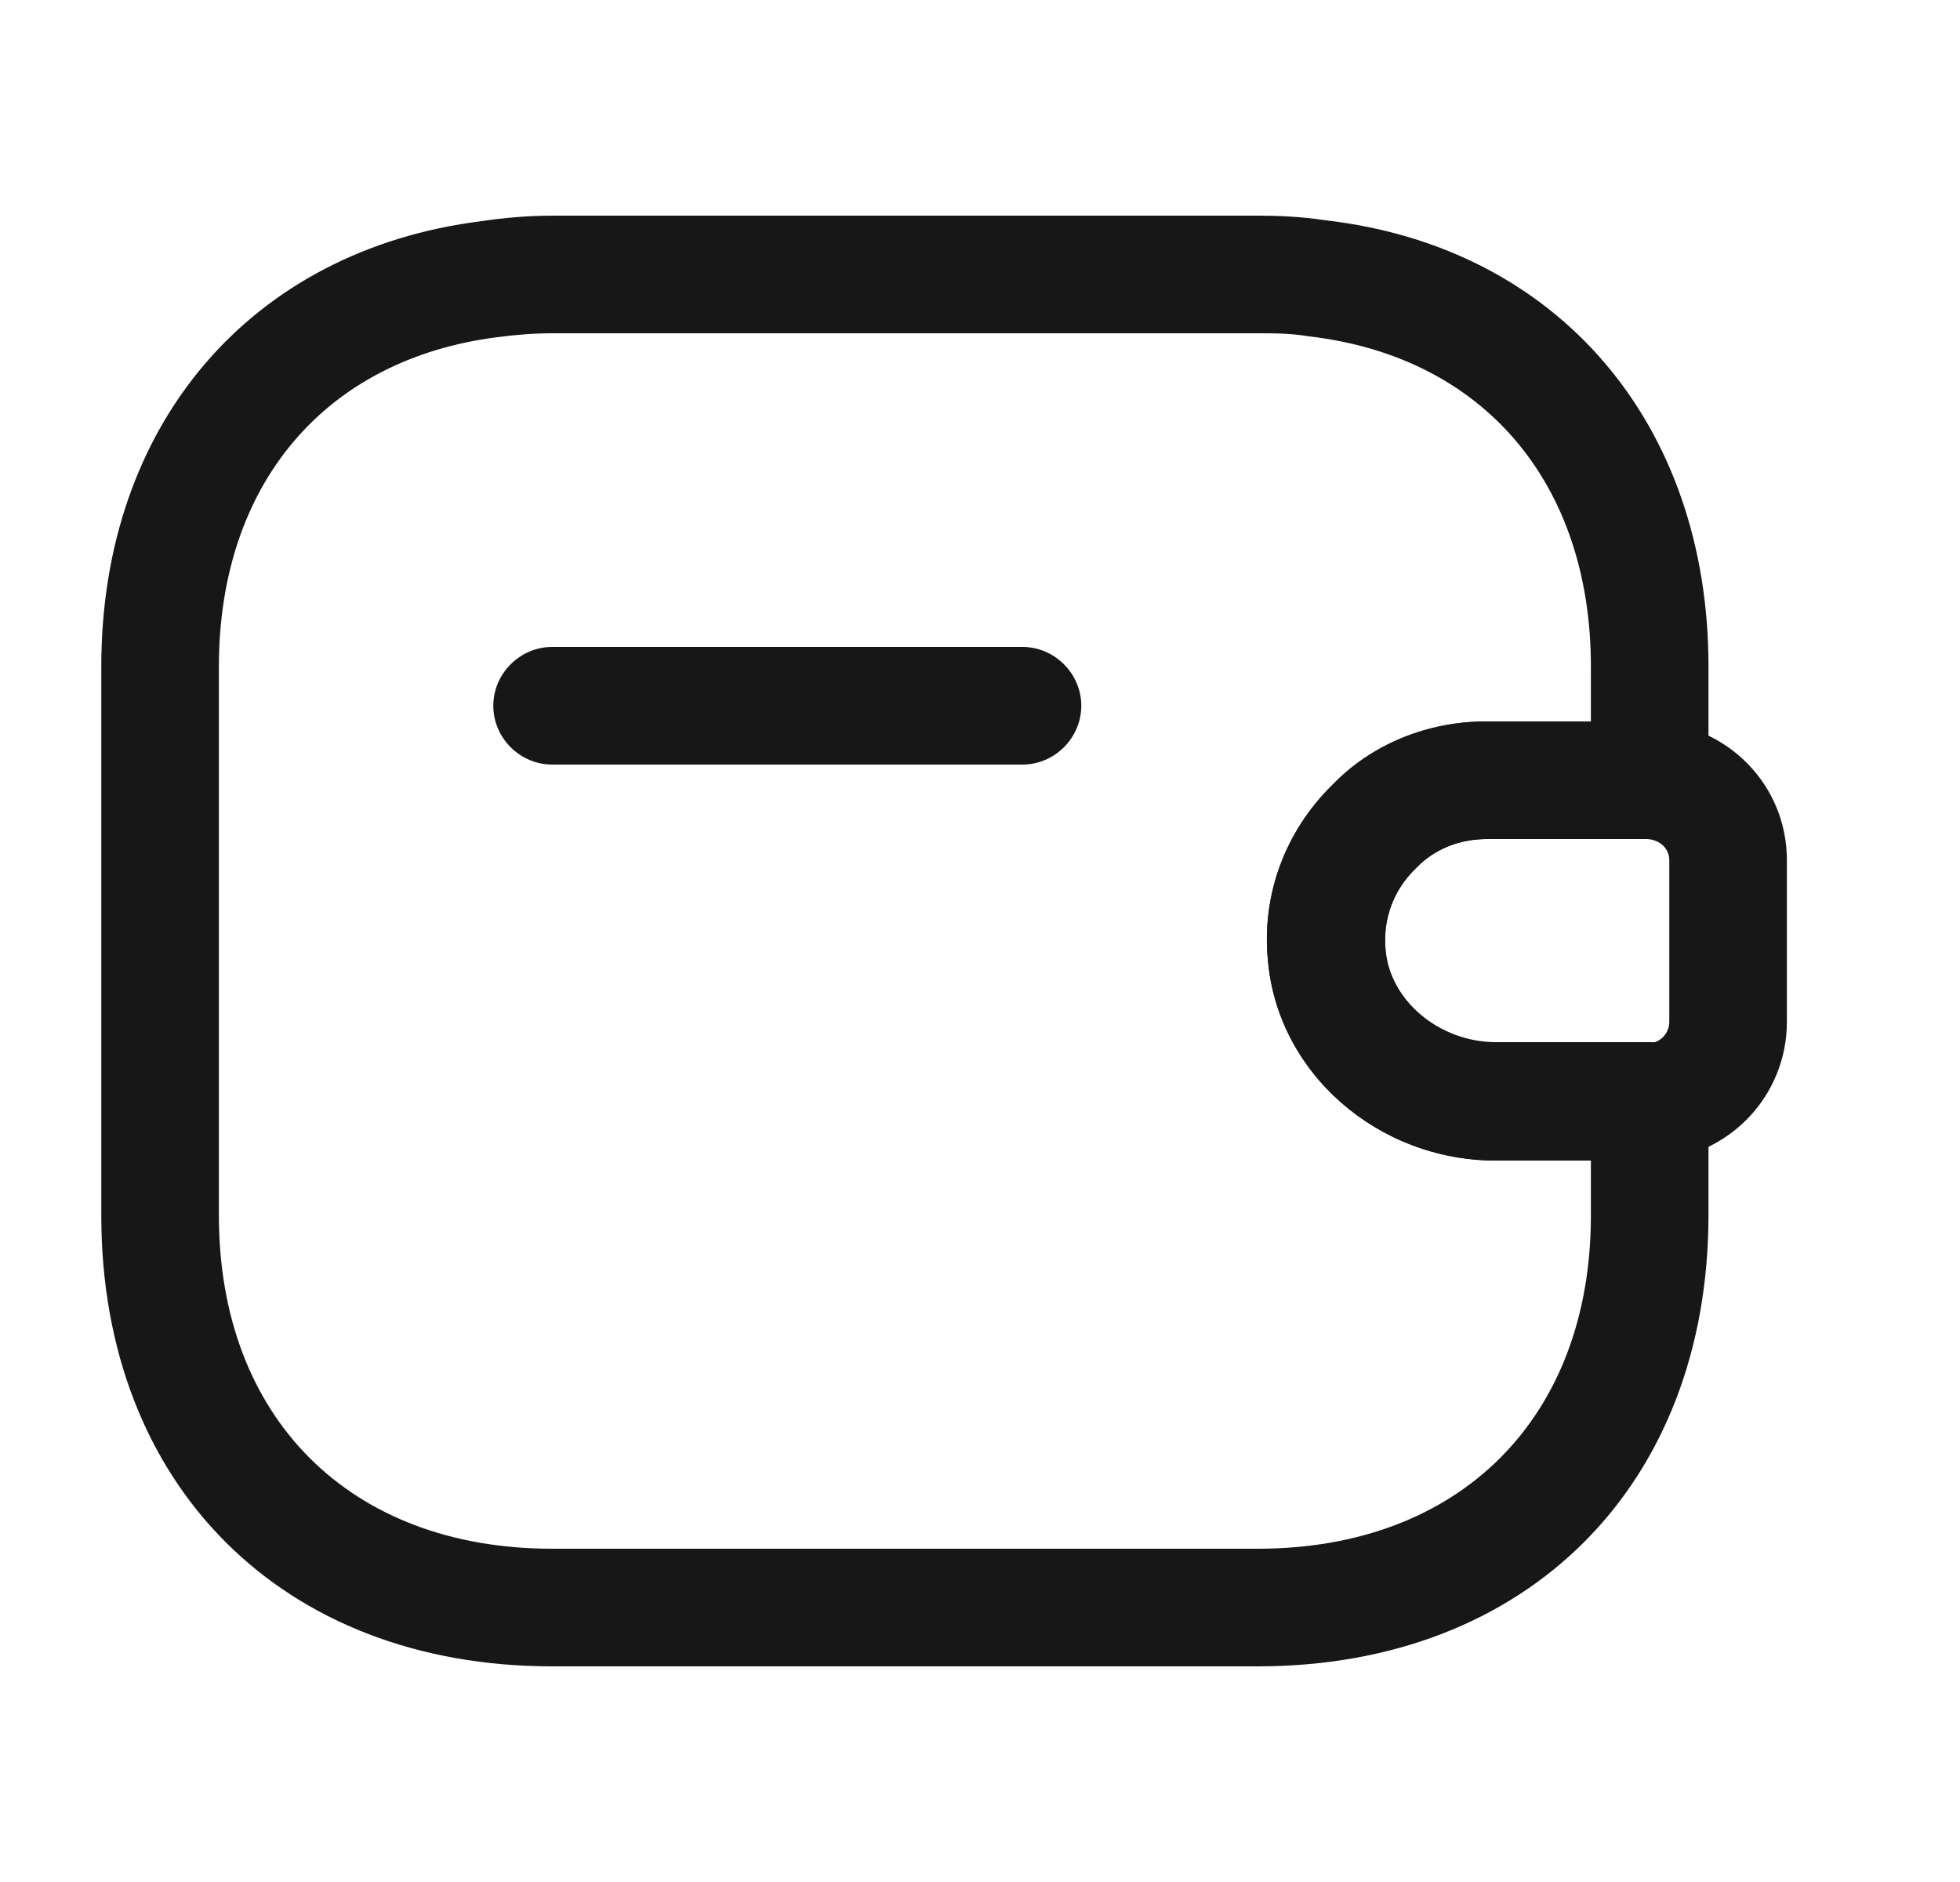 <svg width="25" height="24" viewBox="0 0 25 24" fill="none" xmlns="http://www.w3.org/2000/svg">
<path d="M13.042 9.75H7.042C6.632 9.75 6.292 9.41 6.292 9C6.292 8.59 6.632 8.25 7.042 8.25H13.042C13.452 8.25 13.792 8.59 13.792 9C13.792 9.41 13.452 9.75 13.042 9.75Z" fill="#171717"/>
<path d="M19.082 14.8C17.572 14.8 16.292 13.68 16.172 12.24C16.092 11.41 16.392 10.6 16.992 10.01C17.492 9.49 18.202 9.2 18.952 9.2H21.042C22.032 9.23 22.792 10.01 22.792 10.97V13.03C22.792 13.99 22.032 14.77 21.072 14.8H19.082ZM21.012 10.7H18.962C18.612 10.7 18.292 10.83 18.062 11.07C17.772 11.35 17.632 11.73 17.672 12.11C17.722 12.77 18.362 13.3 19.082 13.3H21.042C21.172 13.3 21.292 13.18 21.292 13.03V10.97C21.292 10.82 21.172 10.71 21.012 10.7Z" fill="#171717"/>
<path d="M16.042 21.25H7.042C3.602 21.25 1.292 18.94 1.292 15.5V8.5C1.292 5.42 3.192 3.19 6.142 2.82C6.412 2.78 6.722 2.75 7.042 2.75H16.042C16.282 2.75 16.592 2.76 16.912 2.81C19.862 3.15 21.792 5.39 21.792 8.5V9.95C21.792 10.36 21.452 10.7 21.042 10.7H18.962C18.612 10.7 18.292 10.83 18.062 11.07L18.052 11.08C17.772 11.35 17.642 11.72 17.672 12.1C17.722 12.76 18.362 13.29 19.082 13.29H21.042C21.452 13.29 21.792 13.63 21.792 14.04V15.49C21.792 18.94 19.482 21.25 16.042 21.25ZM7.042 4.25C6.802 4.25 6.572 4.27 6.342 4.3C4.142 4.58 2.792 6.18 2.792 8.5V15.5C2.792 18.08 4.462 19.75 7.042 19.75H16.042C18.622 19.75 20.292 18.08 20.292 15.5V14.8H19.082C17.572 14.8 16.292 13.68 16.172 12.24C16.092 11.42 16.392 10.6 16.992 10.02C17.512 9.49 18.212 9.2 18.962 9.2H20.292V8.5C20.292 6.16 18.922 4.55 16.702 4.29C16.462 4.25 16.252 4.25 16.042 4.25H7.042Z" fill="#171717"/>
</svg>
